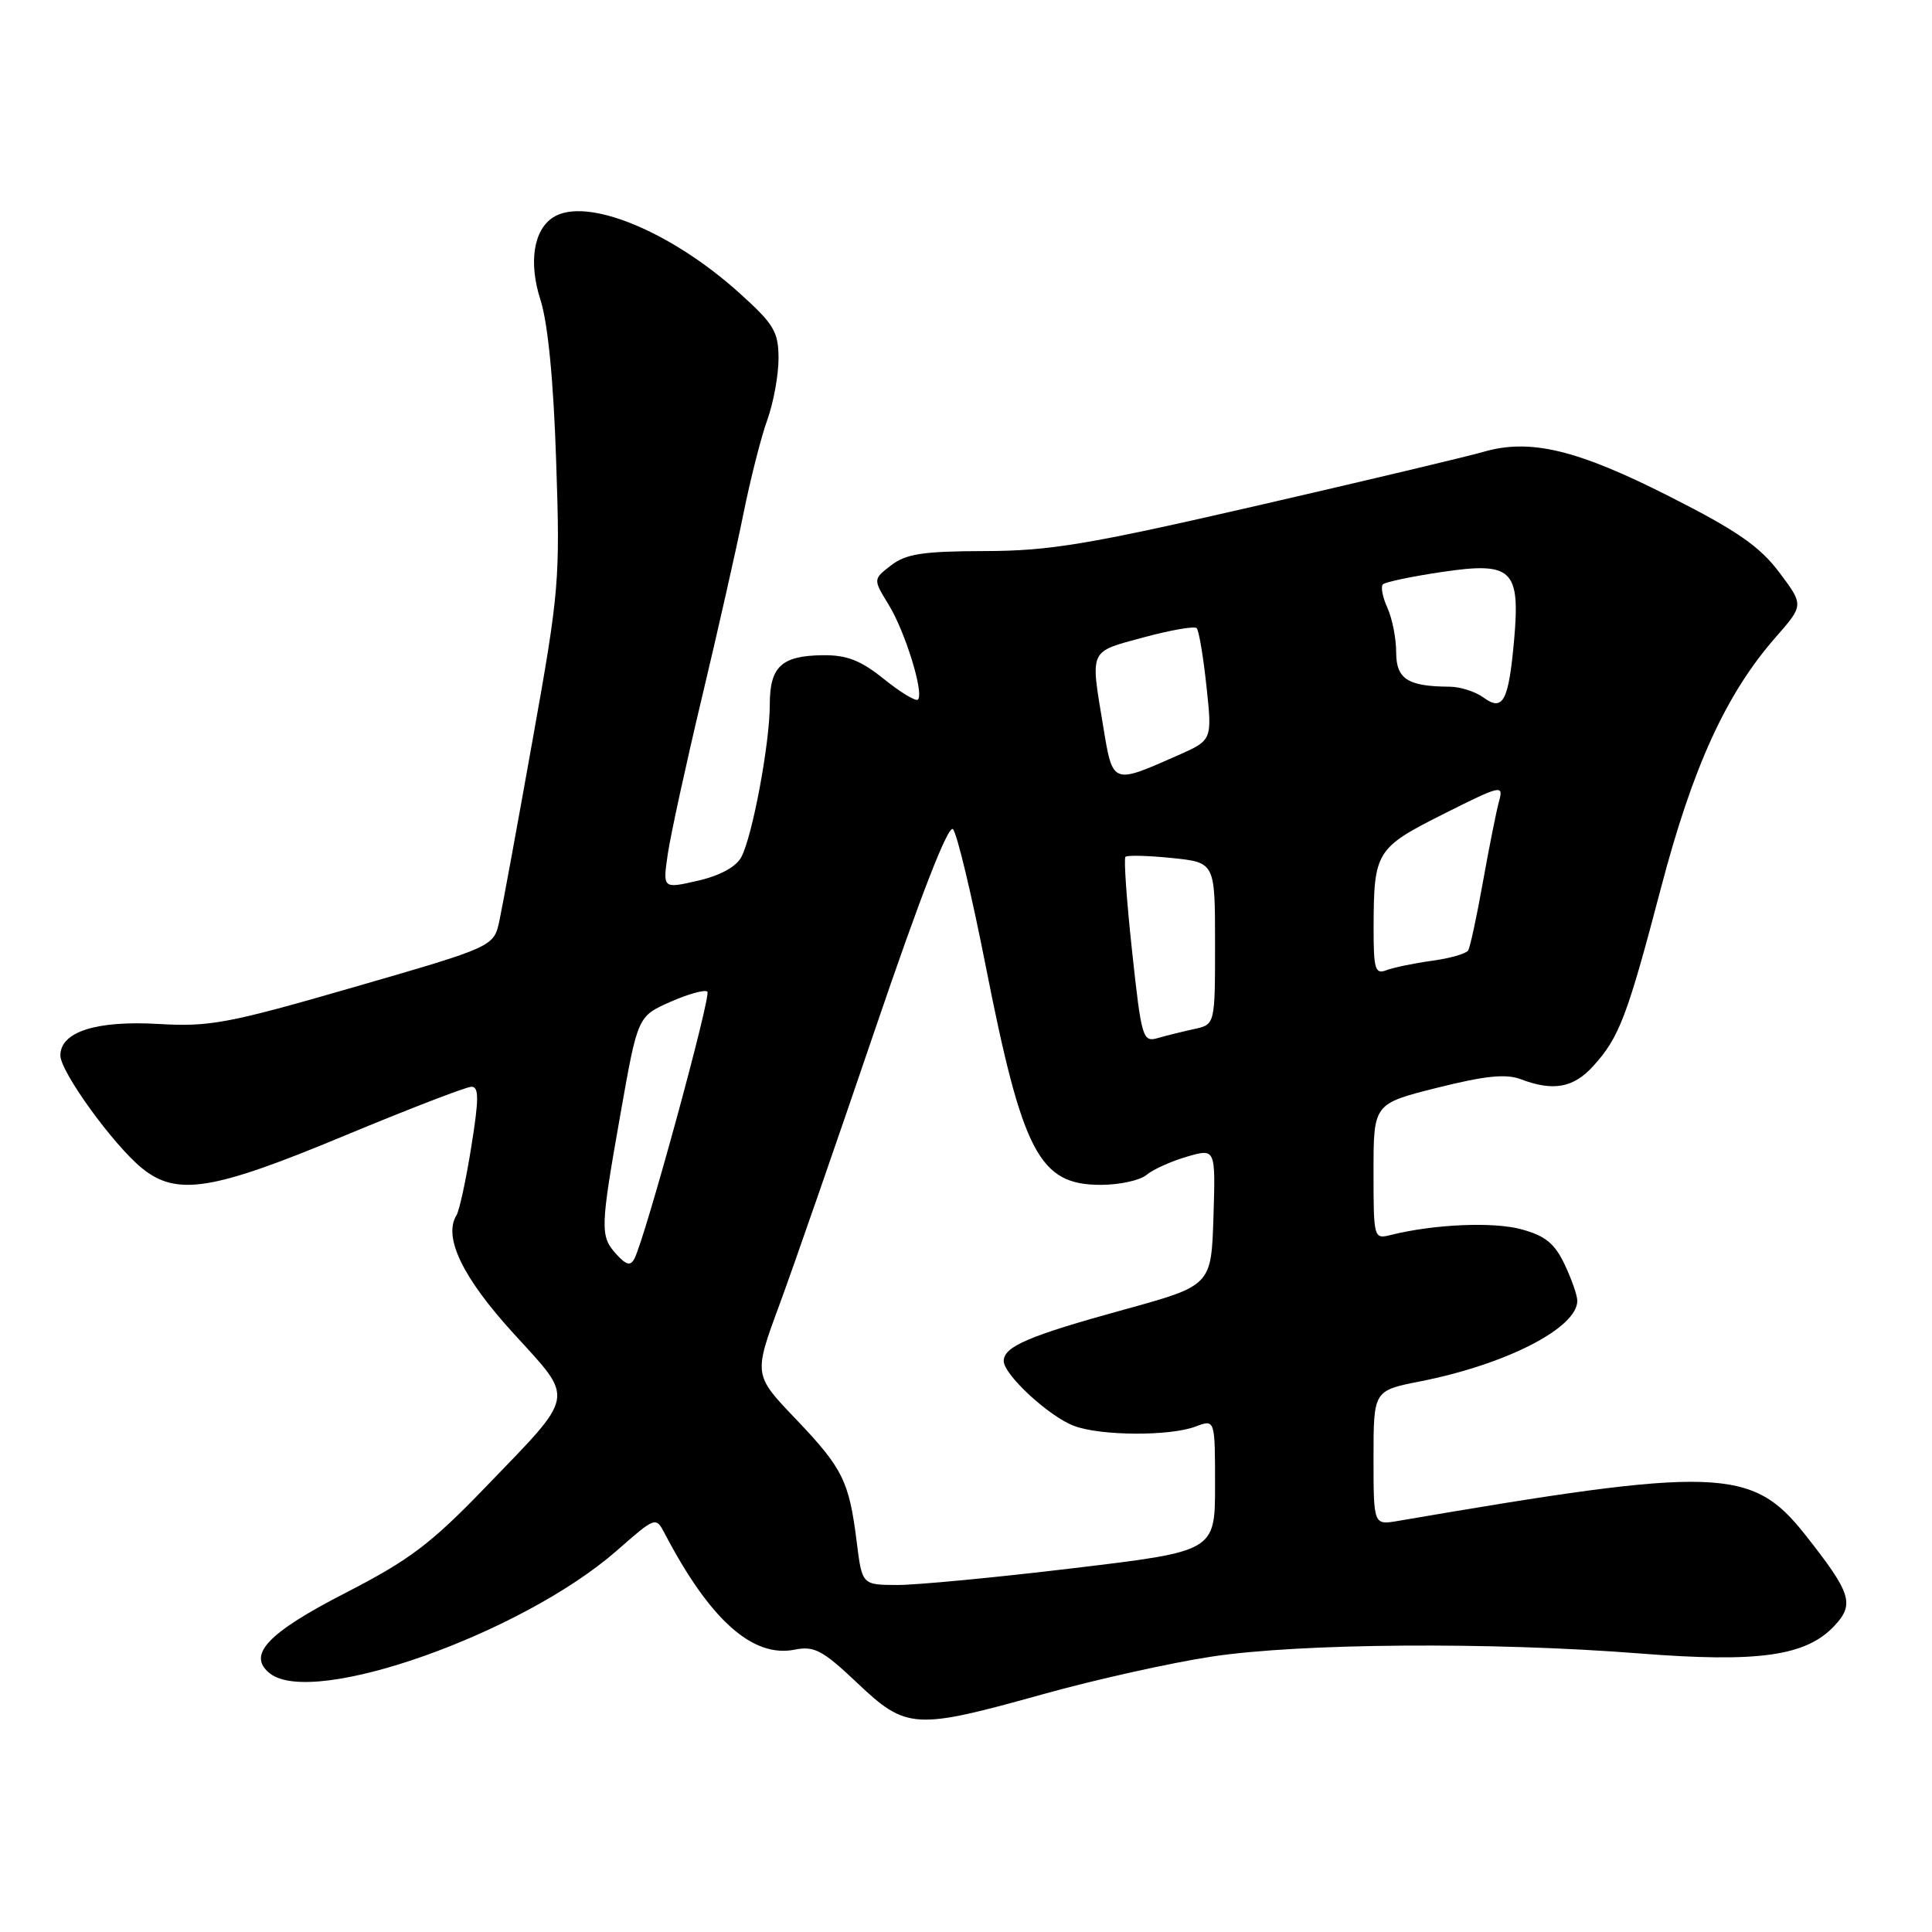 <?xml version="1.0" encoding="UTF-8" standalone="no"?>
<!DOCTYPE svg PUBLIC "-//W3C//DTD SVG 1.1//EN" "http://www.w3.org/Graphics/SVG/1.1/DTD/svg11.dtd" >
<svg xmlns="http://www.w3.org/2000/svg" xmlns:xlink="http://www.w3.org/1999/xlink" version="1.1" viewBox="0 0 256 256">
 <g >
 <path fill="currentColor"
d=" M 138.17 224.50 C 145.07 222.57 155.17 220.32 160.61 219.50 C 172.34 217.73 197.65 217.55 217.24 219.09 C 233.01 220.33 239.30 219.44 243.06 215.44 C 245.78 212.54 245.31 211.09 239.14 203.29 C 232.13 194.43 227.55 194.28 185.25 201.53 C 182.00 202.09 182.00 202.09 182.00 193.18 C 182.00 184.26 182.00 184.26 188.18 183.04 C 199.57 180.80 209.00 175.96 209.00 172.36 C 209.00 171.65 208.24 169.47 207.31 167.52 C 205.99 164.75 204.73 163.73 201.56 162.88 C 197.82 161.87 189.96 162.22 184.29 163.64 C 182.03 164.21 182.00 164.10 182.00 155.23 C 182.00 146.25 182.00 146.25 190.45 144.13 C 196.79 142.54 199.54 142.26 201.51 143.00 C 205.82 144.64 208.49 144.15 211.12 141.25 C 214.56 137.46 215.61 134.71 220.10 117.61 C 224.30 101.61 228.73 91.92 235.26 84.47 C 239.02 80.18 239.02 80.18 235.76 75.84 C 233.18 72.41 230.16 70.31 221.29 65.82 C 208.96 59.56 202.74 58.07 196.53 59.88 C 194.31 60.52 180.80 63.73 166.50 67.02 C 144.14 72.16 139.10 73.00 130.50 73.02 C 122.32 73.04 120.06 73.38 118.09 74.90 C 115.68 76.75 115.68 76.75 117.75 80.12 C 119.95 83.72 122.47 91.87 121.63 92.70 C 121.36 92.98 119.33 91.75 117.13 89.98 C 114.02 87.48 112.20 86.78 108.99 86.82 C 103.54 86.89 102.00 88.34 102.00 93.37 C 102.00 98.51 99.70 110.83 98.22 113.58 C 97.53 114.87 95.39 116.03 92.47 116.70 C 87.81 117.77 87.81 117.77 88.49 113.13 C 88.87 110.58 90.89 101.30 92.99 92.50 C 95.09 83.70 97.57 72.72 98.50 68.11 C 99.43 63.49 100.86 57.86 101.68 55.61 C 102.49 53.35 103.16 49.70 103.16 47.50 C 103.15 43.95 102.57 42.97 97.99 38.84 C 88.83 30.58 77.65 26.03 73.31 28.79 C 70.70 30.45 70.02 34.77 71.61 39.72 C 72.60 42.80 73.34 50.36 73.69 61.00 C 74.23 76.86 74.11 78.30 70.58 98.00 C 68.57 109.28 66.59 120.06 66.18 121.97 C 65.44 125.44 65.44 125.44 46.97 130.78 C 30.24 135.62 27.79 136.08 21.00 135.68 C 12.75 135.20 8.00 136.72 8.00 139.85 C 8.00 142.00 14.94 151.61 18.76 154.75 C 23.39 158.54 28.09 157.80 45.61 150.50 C 54.20 146.93 61.79 144.00 62.47 144.00 C 63.47 144.00 63.47 145.60 62.45 151.95 C 61.75 156.33 60.87 160.41 60.49 161.02 C 58.70 163.91 61.29 169.28 68.02 176.66 C 76.22 185.66 76.43 184.51 64.27 197.12 C 57.10 204.56 54.25 206.71 45.83 211.04 C 35.41 216.39 32.67 219.31 35.78 221.75 C 41.54 226.25 69.14 216.47 81.70 205.49 C 86.89 200.94 86.90 200.94 88.09 203.22 C 94.07 214.64 99.73 219.70 105.29 218.59 C 107.90 218.07 108.99 218.65 113.59 223.00 C 120.11 229.17 121.19 229.23 138.17 224.50 Z  M 113.52 204.32 C 112.51 196.24 111.68 194.56 105.42 188.00 C 99.85 182.17 99.85 182.17 103.30 172.83 C 105.19 167.70 110.91 151.22 116.02 136.20 C 121.97 118.72 125.65 109.25 126.27 109.87 C 126.80 110.40 128.74 118.51 130.59 127.90 C 135.50 152.80 137.70 157.00 145.85 157.00 C 148.32 157.00 151.05 156.41 151.92 155.68 C 152.79 154.95 155.20 153.87 157.29 153.26 C 161.07 152.16 161.07 152.16 160.79 161.25 C 160.50 170.34 160.50 170.34 148.98 173.52 C 136.33 177.00 133.00 178.42 133.00 180.34 C 133.00 182.15 138.99 187.69 142.32 188.94 C 145.84 190.27 155.04 190.32 158.43 189.02 C 161.00 188.05 161.00 188.05 161.00 196.80 C 161.00 205.55 161.00 205.55 142.25 207.79 C 131.94 209.03 121.41 210.03 118.87 210.02 C 114.23 210.00 114.23 210.00 113.52 204.32 Z  M 81.69 166.21 C 79.49 163.78 79.52 162.86 82.22 147.58 C 84.50 134.67 84.50 134.67 88.83 132.75 C 91.22 131.70 93.42 131.09 93.73 131.40 C 94.27 131.94 85.48 164.08 84.06 166.79 C 83.54 167.77 82.98 167.63 81.69 166.21 Z  M 150.01 126.06 C 149.29 119.41 148.89 113.77 149.13 113.53 C 149.37 113.30 152.14 113.37 155.28 113.69 C 161.00 114.28 161.00 114.28 161.00 125.01 C 161.00 135.75 161.00 135.75 158.25 136.35 C 156.74 136.68 154.56 137.22 153.41 137.55 C 151.42 138.12 151.25 137.58 150.01 126.06 Z  M 182.01 122.86 C 182.04 112.83 182.32 112.36 191.27 107.86 C 198.94 104.01 199.25 103.94 198.63 106.17 C 198.28 107.45 197.32 112.25 196.50 116.83 C 195.69 121.41 194.80 125.51 194.54 125.94 C 194.27 126.37 192.11 126.99 189.73 127.31 C 187.35 127.64 184.64 128.20 183.70 128.56 C 182.21 129.13 182.00 128.44 182.01 122.86 Z  M 146.16 96.13 C 144.47 85.93 144.25 86.43 151.51 84.46 C 155.10 83.49 158.27 82.94 158.56 83.23 C 158.86 83.52 159.44 86.98 159.86 90.92 C 160.63 98.07 160.63 98.07 156.12 100.07 C 147.31 103.96 147.46 104.02 146.16 96.13 Z  M 196.56 92.42 C 195.49 91.64 193.47 90.99 192.06 90.99 C 186.53 90.96 185.00 89.97 185.00 86.43 C 185.00 84.60 184.48 81.95 183.84 80.54 C 183.20 79.14 182.93 77.74 183.24 77.43 C 183.55 77.12 187.07 76.38 191.06 75.79 C 200.37 74.41 201.45 75.43 200.63 84.78 C 199.90 92.93 199.16 94.33 196.56 92.42 Z "/>
</g>
</svg>